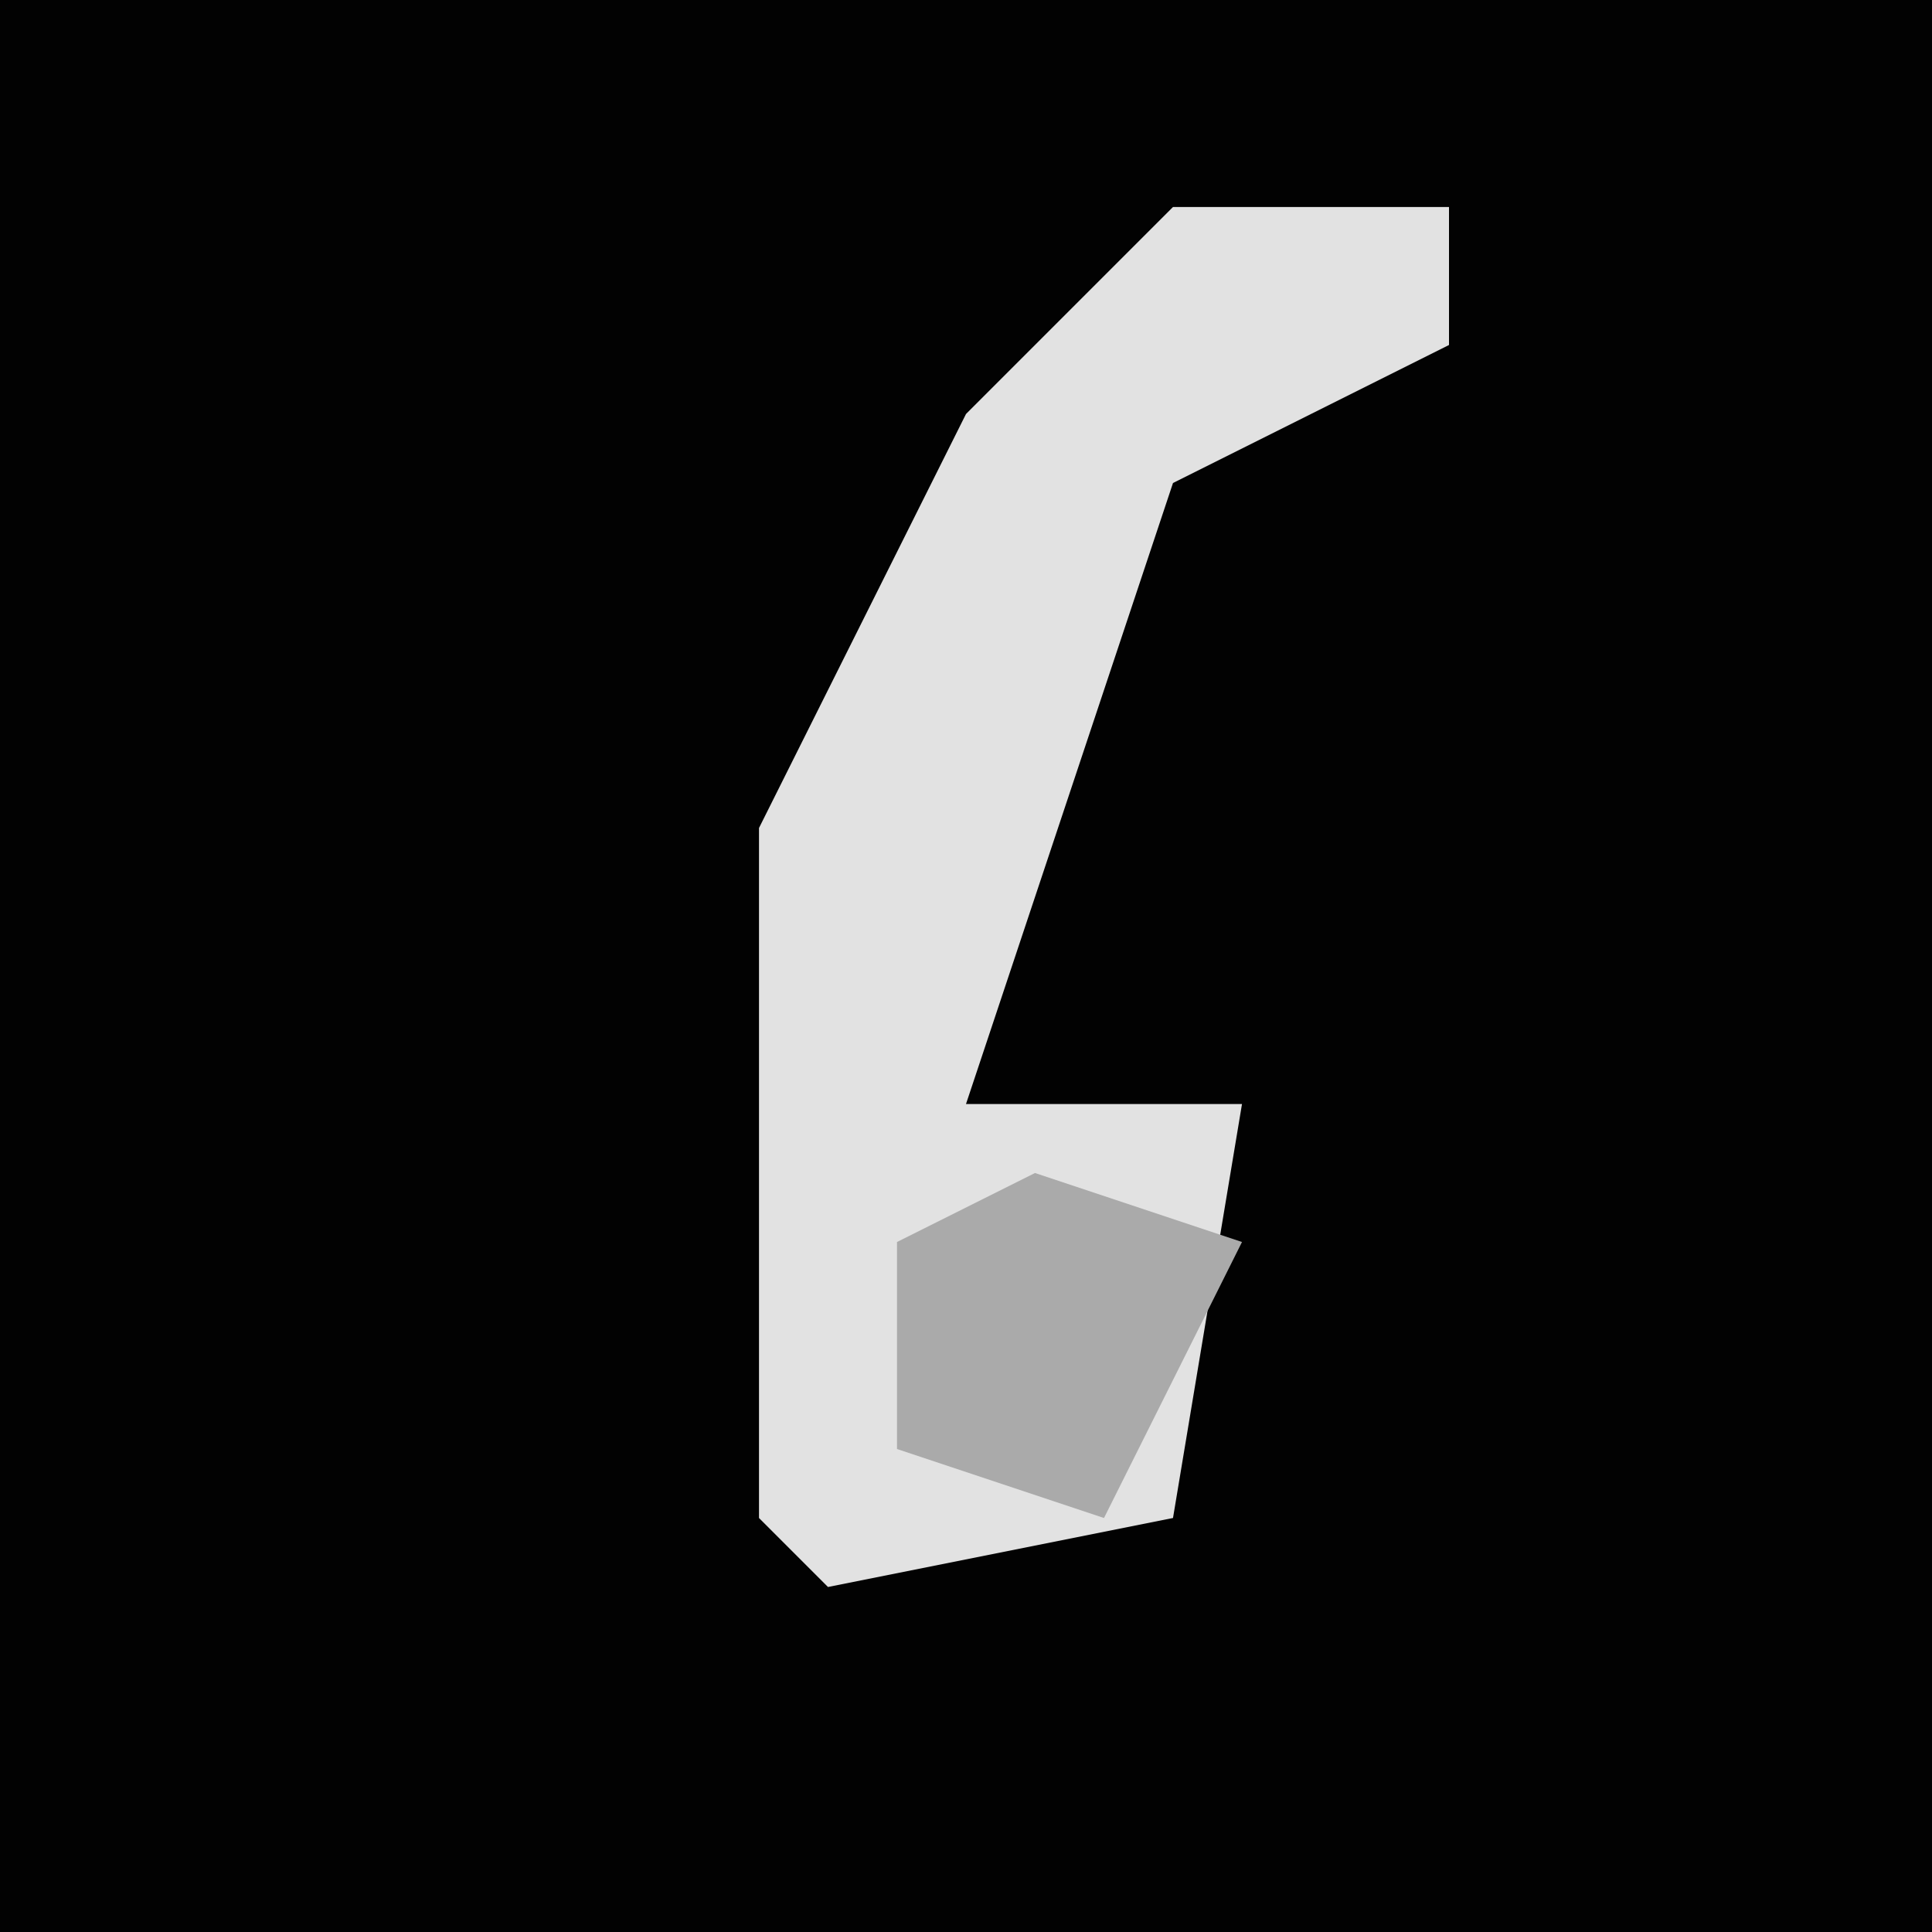 <?xml version="1.0" encoding="UTF-8"?>
<svg version="1.1" xmlns="http://www.w3.org/2000/svg" width="28" height="28">
<path d="M0,0 L28,0 L28,28 L0,28 Z " fill="#020202" transform="translate(0,0)"/>
<path d="M0,0 L4,0 L4,2 L0,4 L-3,13 L1,13 L0,19 L-5,20 L-6,19 L-6,9 L-3,3 Z " fill="#E2E2E2" transform="translate(17,3)"/>
<path d="M0,0 L3,1 L1,5 L-2,4 L-2,1 Z " fill="#AAAAAA" transform="translate(15,17)"/>
</svg>
